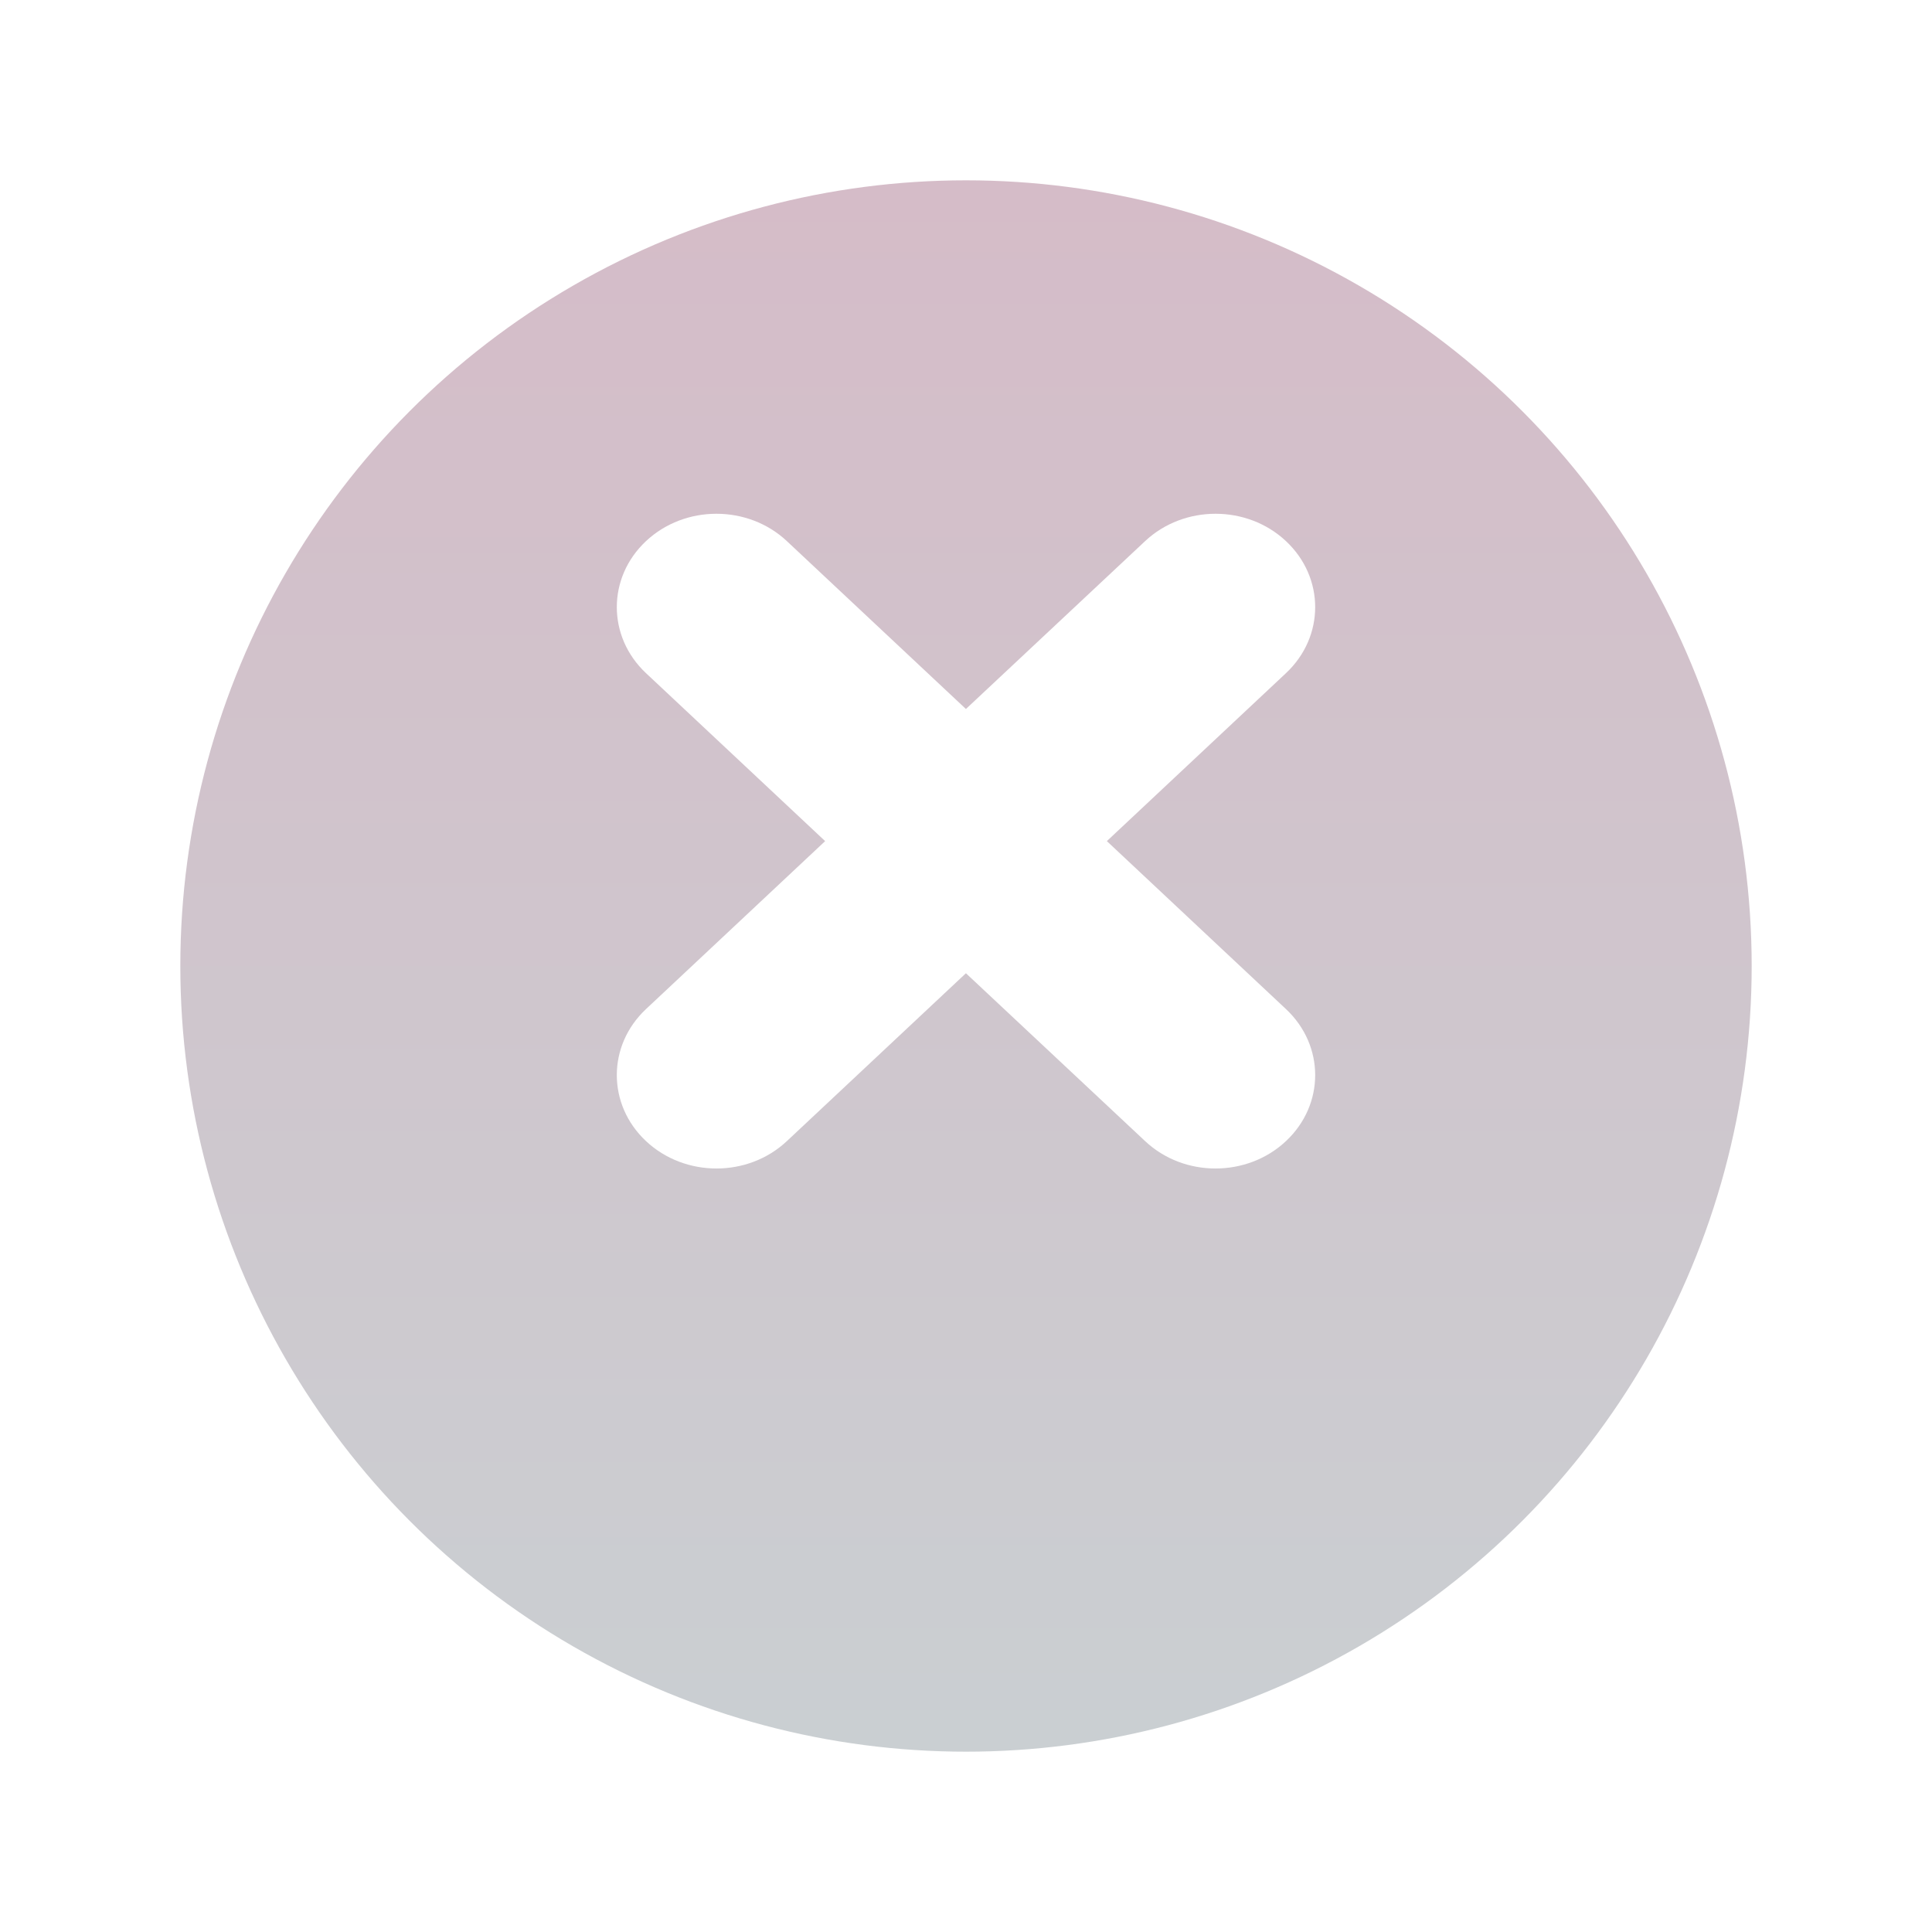 <svg width="75" height="75" viewBox="0 0 75 75" fill="none" xmlns="http://www.w3.org/2000/svg">
<g filter="url(#filter0_d_173_3854)">
<circle cx="37.5" cy="33.5" r="30.5" fill="url(#paint0_linear_173_3854)"/>
</g>
<path d="M42.968 32.652L49.922 26.131C51.433 24.714 51.433 22.423 49.922 21.007C48.412 19.59 45.963 19.59 44.452 21.007L37.497 27.523L30.547 21.007C29.037 19.59 26.588 19.59 25.077 21.007C23.567 22.423 23.567 24.714 25.077 26.131L32.032 32.652L25.077 39.173C23.567 40.59 23.567 42.881 25.077 44.297C25.835 45.008 26.825 45.361 27.815 45.361C28.8 45.361 29.79 45.008 30.547 44.297L37.497 37.781L44.452 44.297C45.21 45.008 46.195 45.361 47.185 45.361C48.175 45.361 49.165 45.008 49.922 44.297C51.433 42.881 51.433 40.59 49.922 39.173L42.968 32.652Z" fill="white"/>
<defs>
<filter id="filter0_d_173_3854" x="0.3" y="0.3" width="74.4" height="74.4" filterUnits="userSpaceOnUse" color-interpolation-filters="sRGB">
<feFlood flood-opacity="0" result="BackgroundImageFix"/>
<feColorMatrix in="SourceAlpha" type="matrix" values="0 0 0 0 0 0 0 0 0 0 0 0 0 0 0 0 0 0 127 0" result="hardAlpha"/>
<feOffset dy="4"/>
<feGaussianBlur stdDeviation="3.35"/>
<feComposite in2="hardAlpha" operator="out"/>
<feColorMatrix type="matrix" values="0 0 0 0 0 0 0 0 0 0 0 0 0 0 0 0 0 0 0.25 0"/>
<feBlend mode="normal" in2="BackgroundImageFix" result="effect1_dropShadow_173_3854"/>
<feBlend mode="normal" in="SourceGraphic" in2="effect1_dropShadow_173_3854" result="shape"/>
</filter>
<linearGradient id="paint0_linear_173_3854" x1="37.5" y1="3" x2="37.5" y2="64" gradientUnits="userSpaceOnUse">
<stop stop-color="#D5BCC8"/>
<stop offset="1" stop-color="#CACFD2"/>
</linearGradient>
</defs>
</svg>
